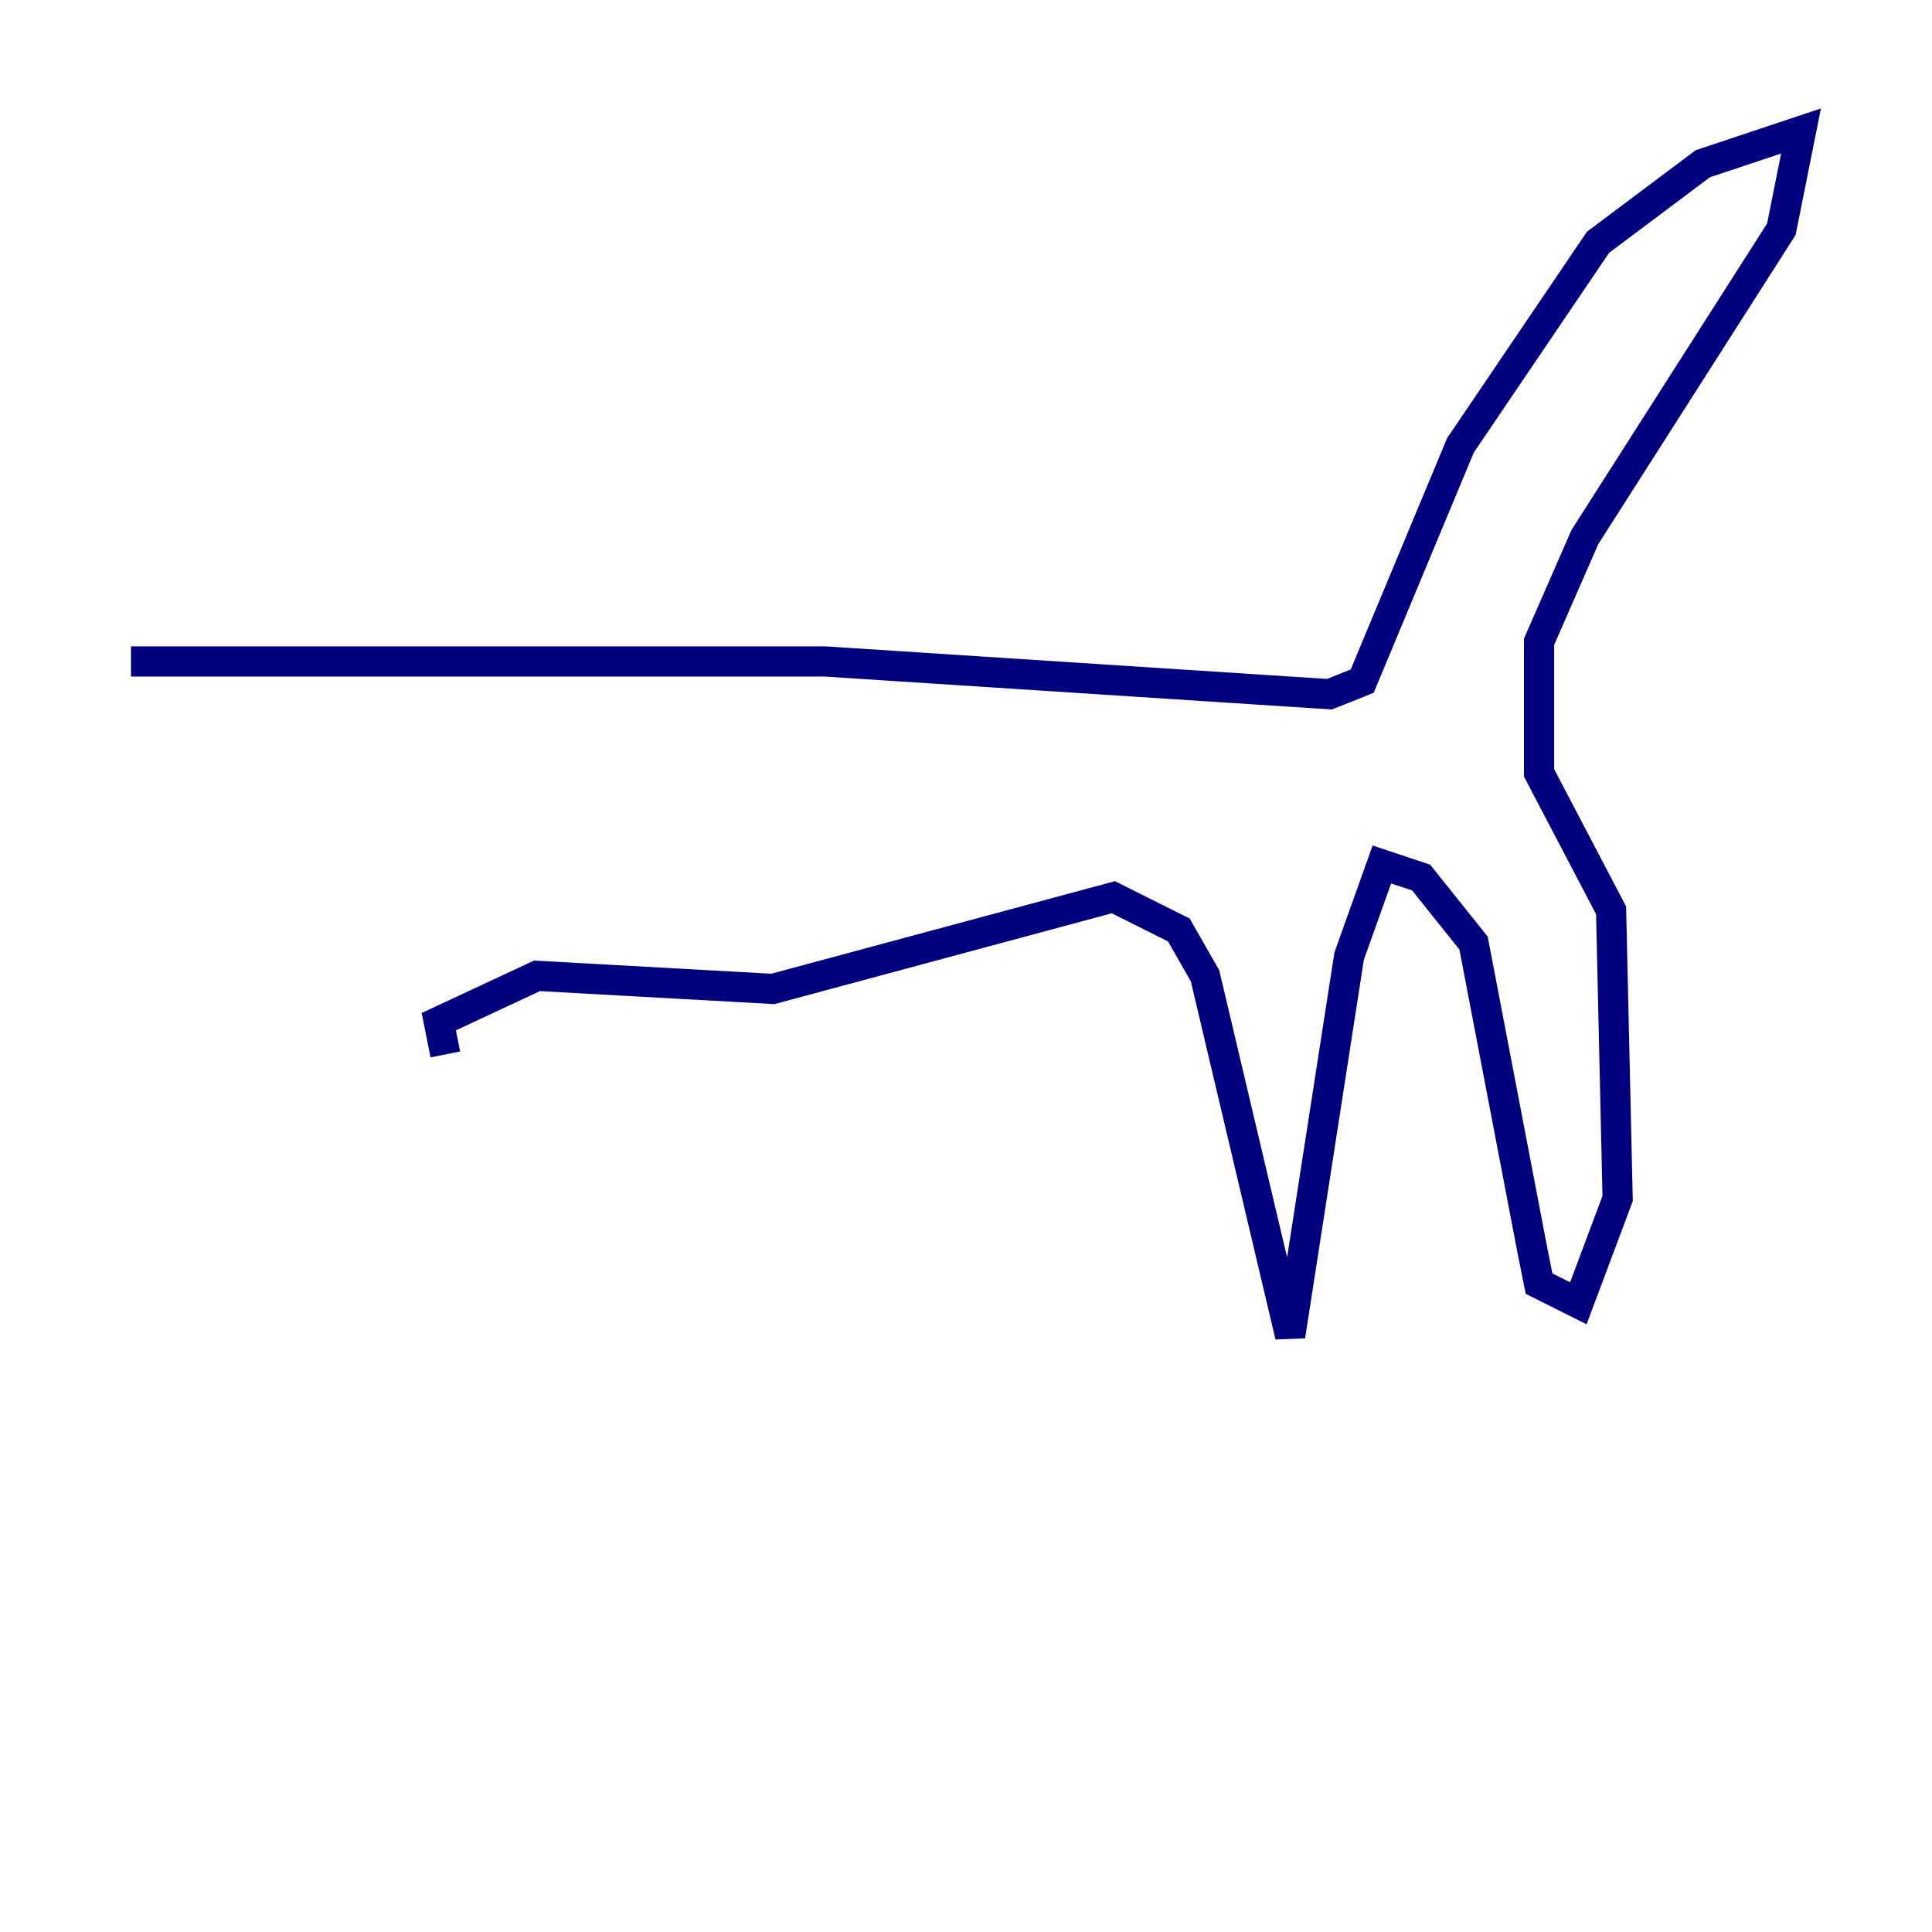 <?xml version="1.0" encoding="utf-8" ?>
<svg baseProfile="tiny" height="128" version="1.2" viewBox="0,0,128,128" width="128" xmlns="http://www.w3.org/2000/svg" xmlns:ev="http://www.w3.org/2001/xml-events" xmlns:xlink="http://www.w3.org/1999/xlink"><defs /><polyline fill="none" points="8.678,43.824 54.671,43.824 88.081,45.993 90.251,45.125 96.759,29.505 105.871,16.054 112.814,10.848 119.322,8.678 118.02,15.186 105.003,35.58 101.966,42.522 101.966,51.2 106.739,60.312 107.173,79.403 104.57,86.346 101.966,85.044 101.532,82.875 97.627,62.481 94.156,58.142 91.552,57.275 89.383,63.349 85.478,88.515 79.837,64.651 78.102,61.614 73.763,59.444 51.2,65.519 35.58,64.651 29.071,67.688 29.505,69.858" stroke="#00007f" stroke-width="2" /></svg>